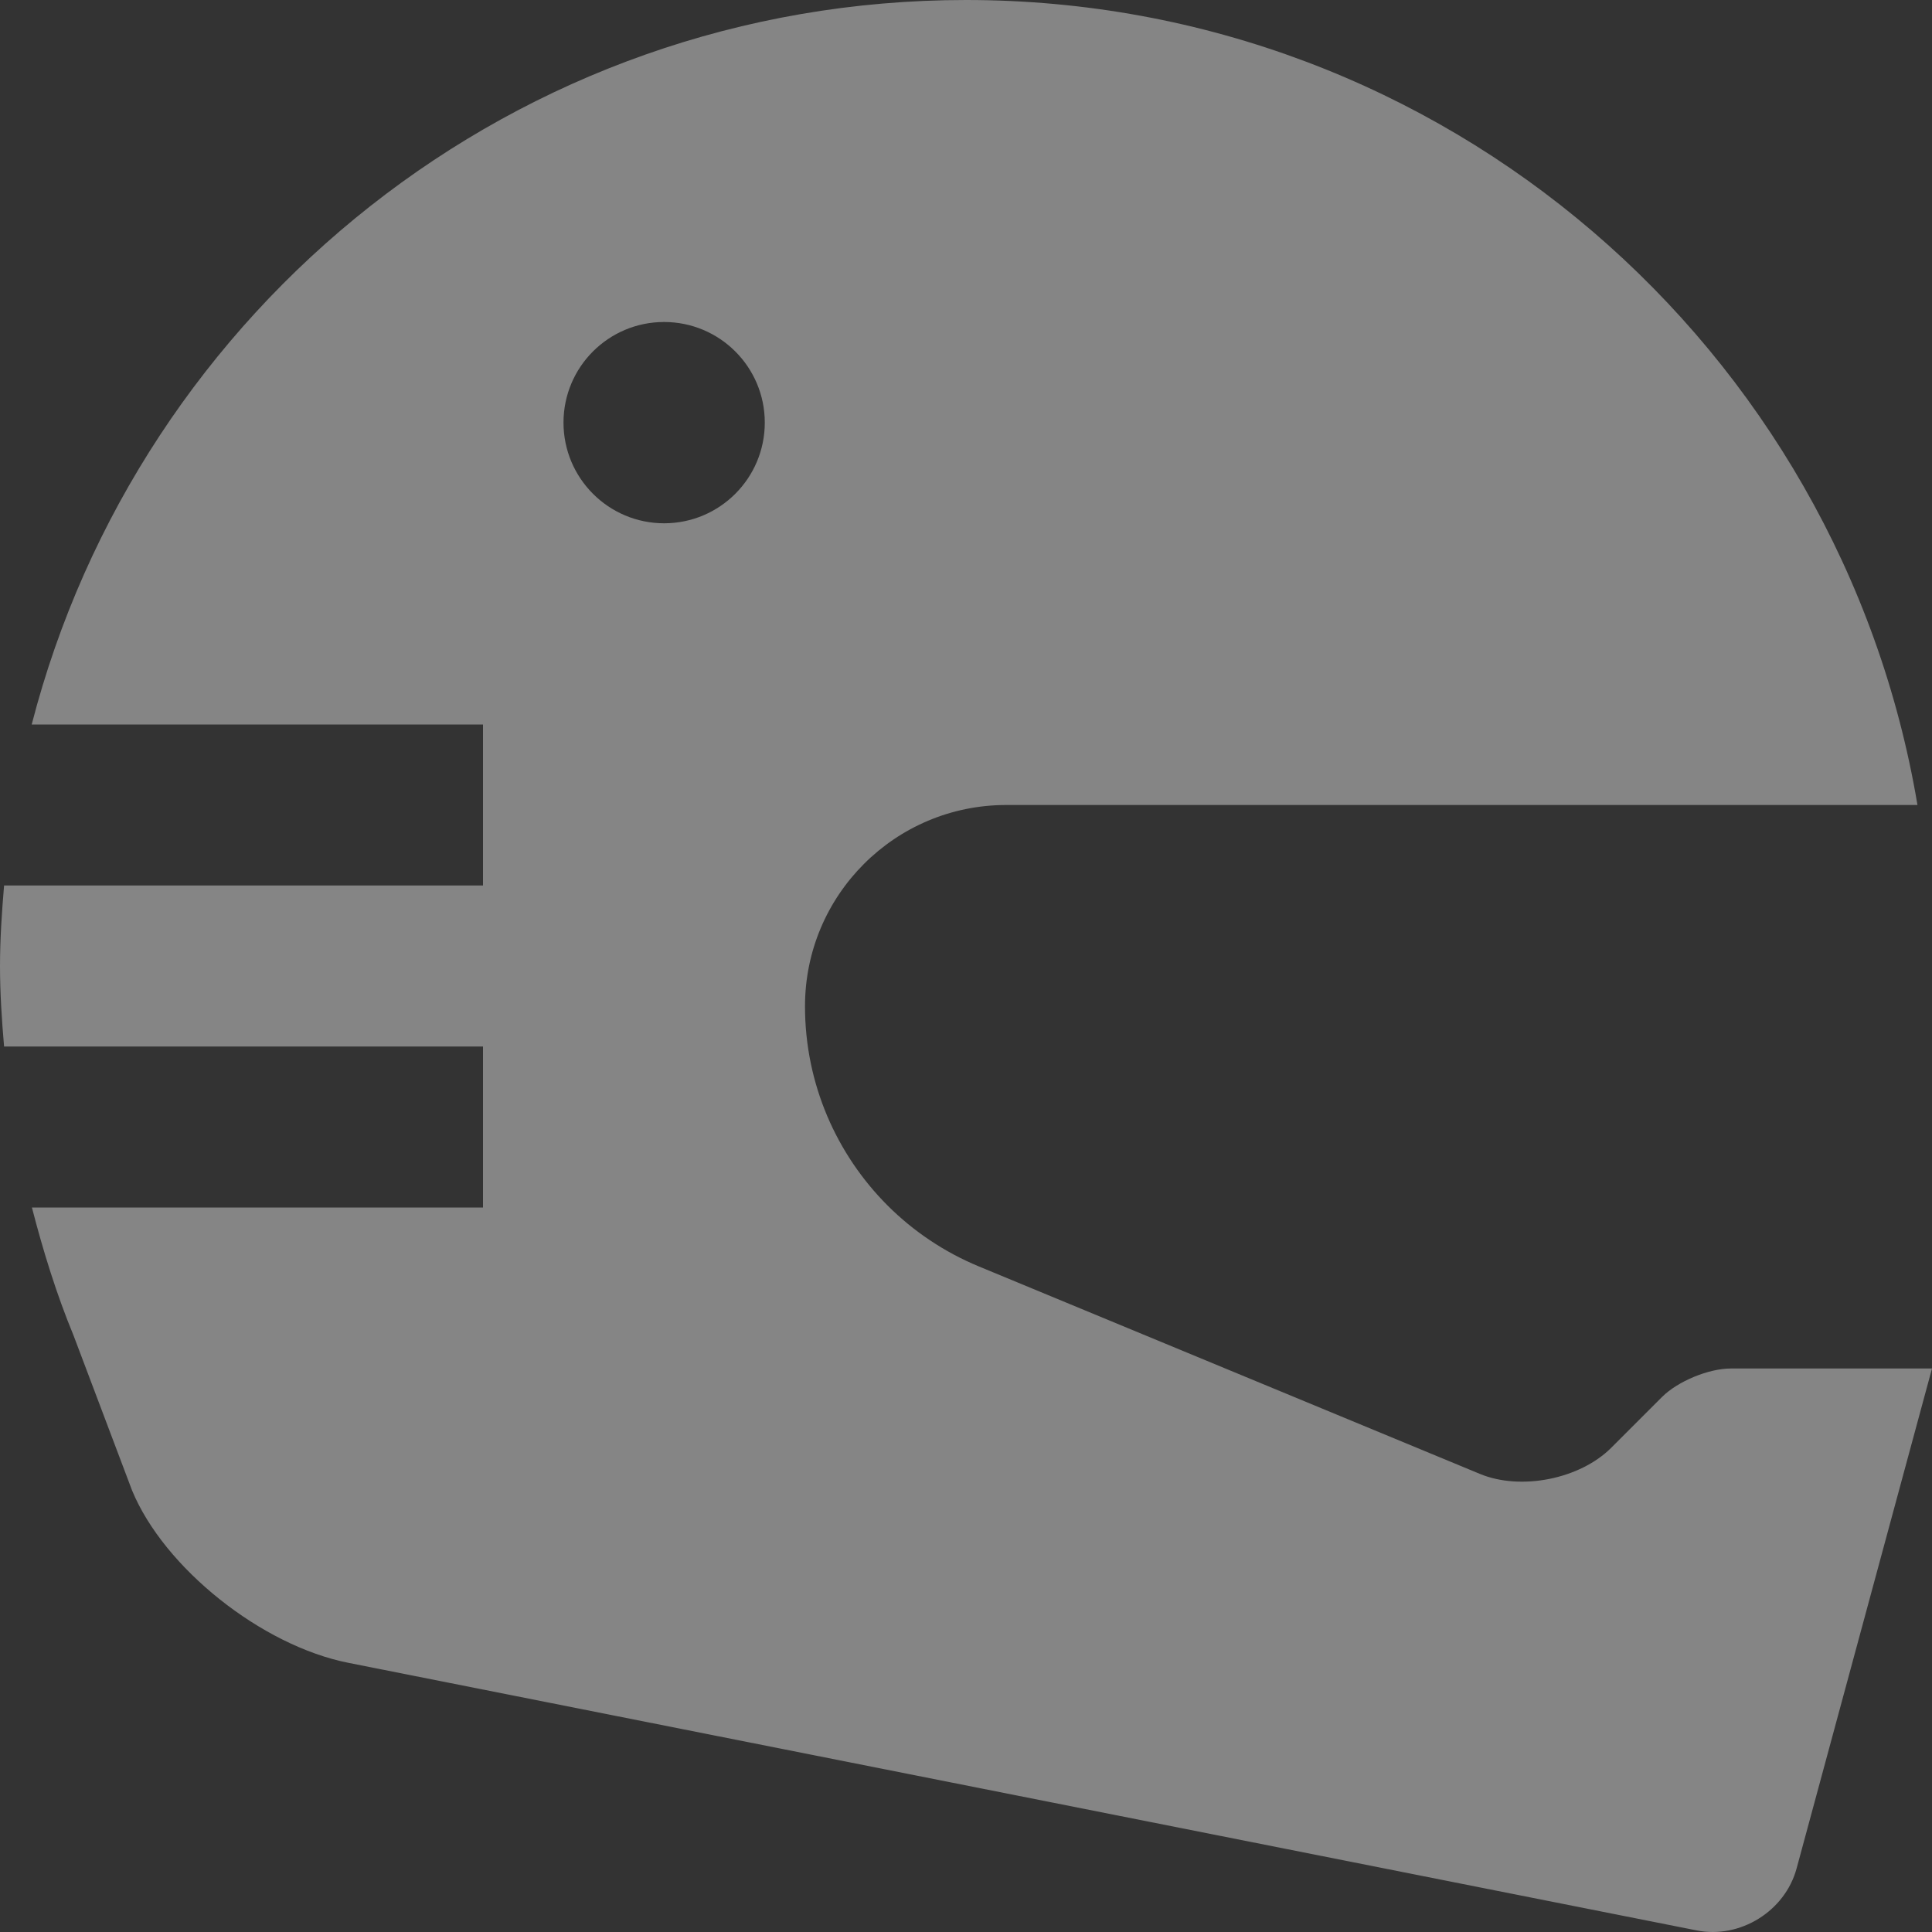 <svg width="27" height="27" viewBox="0 0 27 27" fill="none" xmlns="http://www.w3.org/2000/svg">
<rect x="0" y="0" width="27" height="27" fill="#333333" stroke="none"/>
<path d="M24.188 19.125C23.878 19.125 23.446 19.304 23.227 19.523L22.517 20.233C22.079 20.671 21.253 20.835 20.682 20.598L13.681 17.699C13.2 17.5 12.766 17.209 12.403 16.846C11.692 16.134 11.25 15.149 11.25 14.063C11.25 12.509 12.509 11.25 14.062 11.25H26.797C25.725 4.868 20.187 0 13.5 0C7.211 0 1.943 4.305 0.443 10.125H6.75V12.375H0.057C0.026 12.746 0 13.12 0 13.5C0 13.88 0.025 14.254 0.057 14.625H6.75V16.875H0.446C0.604 17.487 0.79 18.088 1.028 18.664L1.846 20.83C2.294 21.913 3.654 22.997 4.867 23.238L23.712 26.978C24.318 27.099 24.947 26.709 25.108 26.111L27 19.125H24.188ZM9.281 7.313C8.505 7.313 7.875 6.683 7.875 5.906C7.875 5.129 8.504 4.5 9.281 4.5C10.058 4.5 10.688 5.129 10.688 5.906C10.688 6.683 10.058 7.313 9.281 7.313Z" fill="white" fill-opacity="0.4"/>
</svg>

